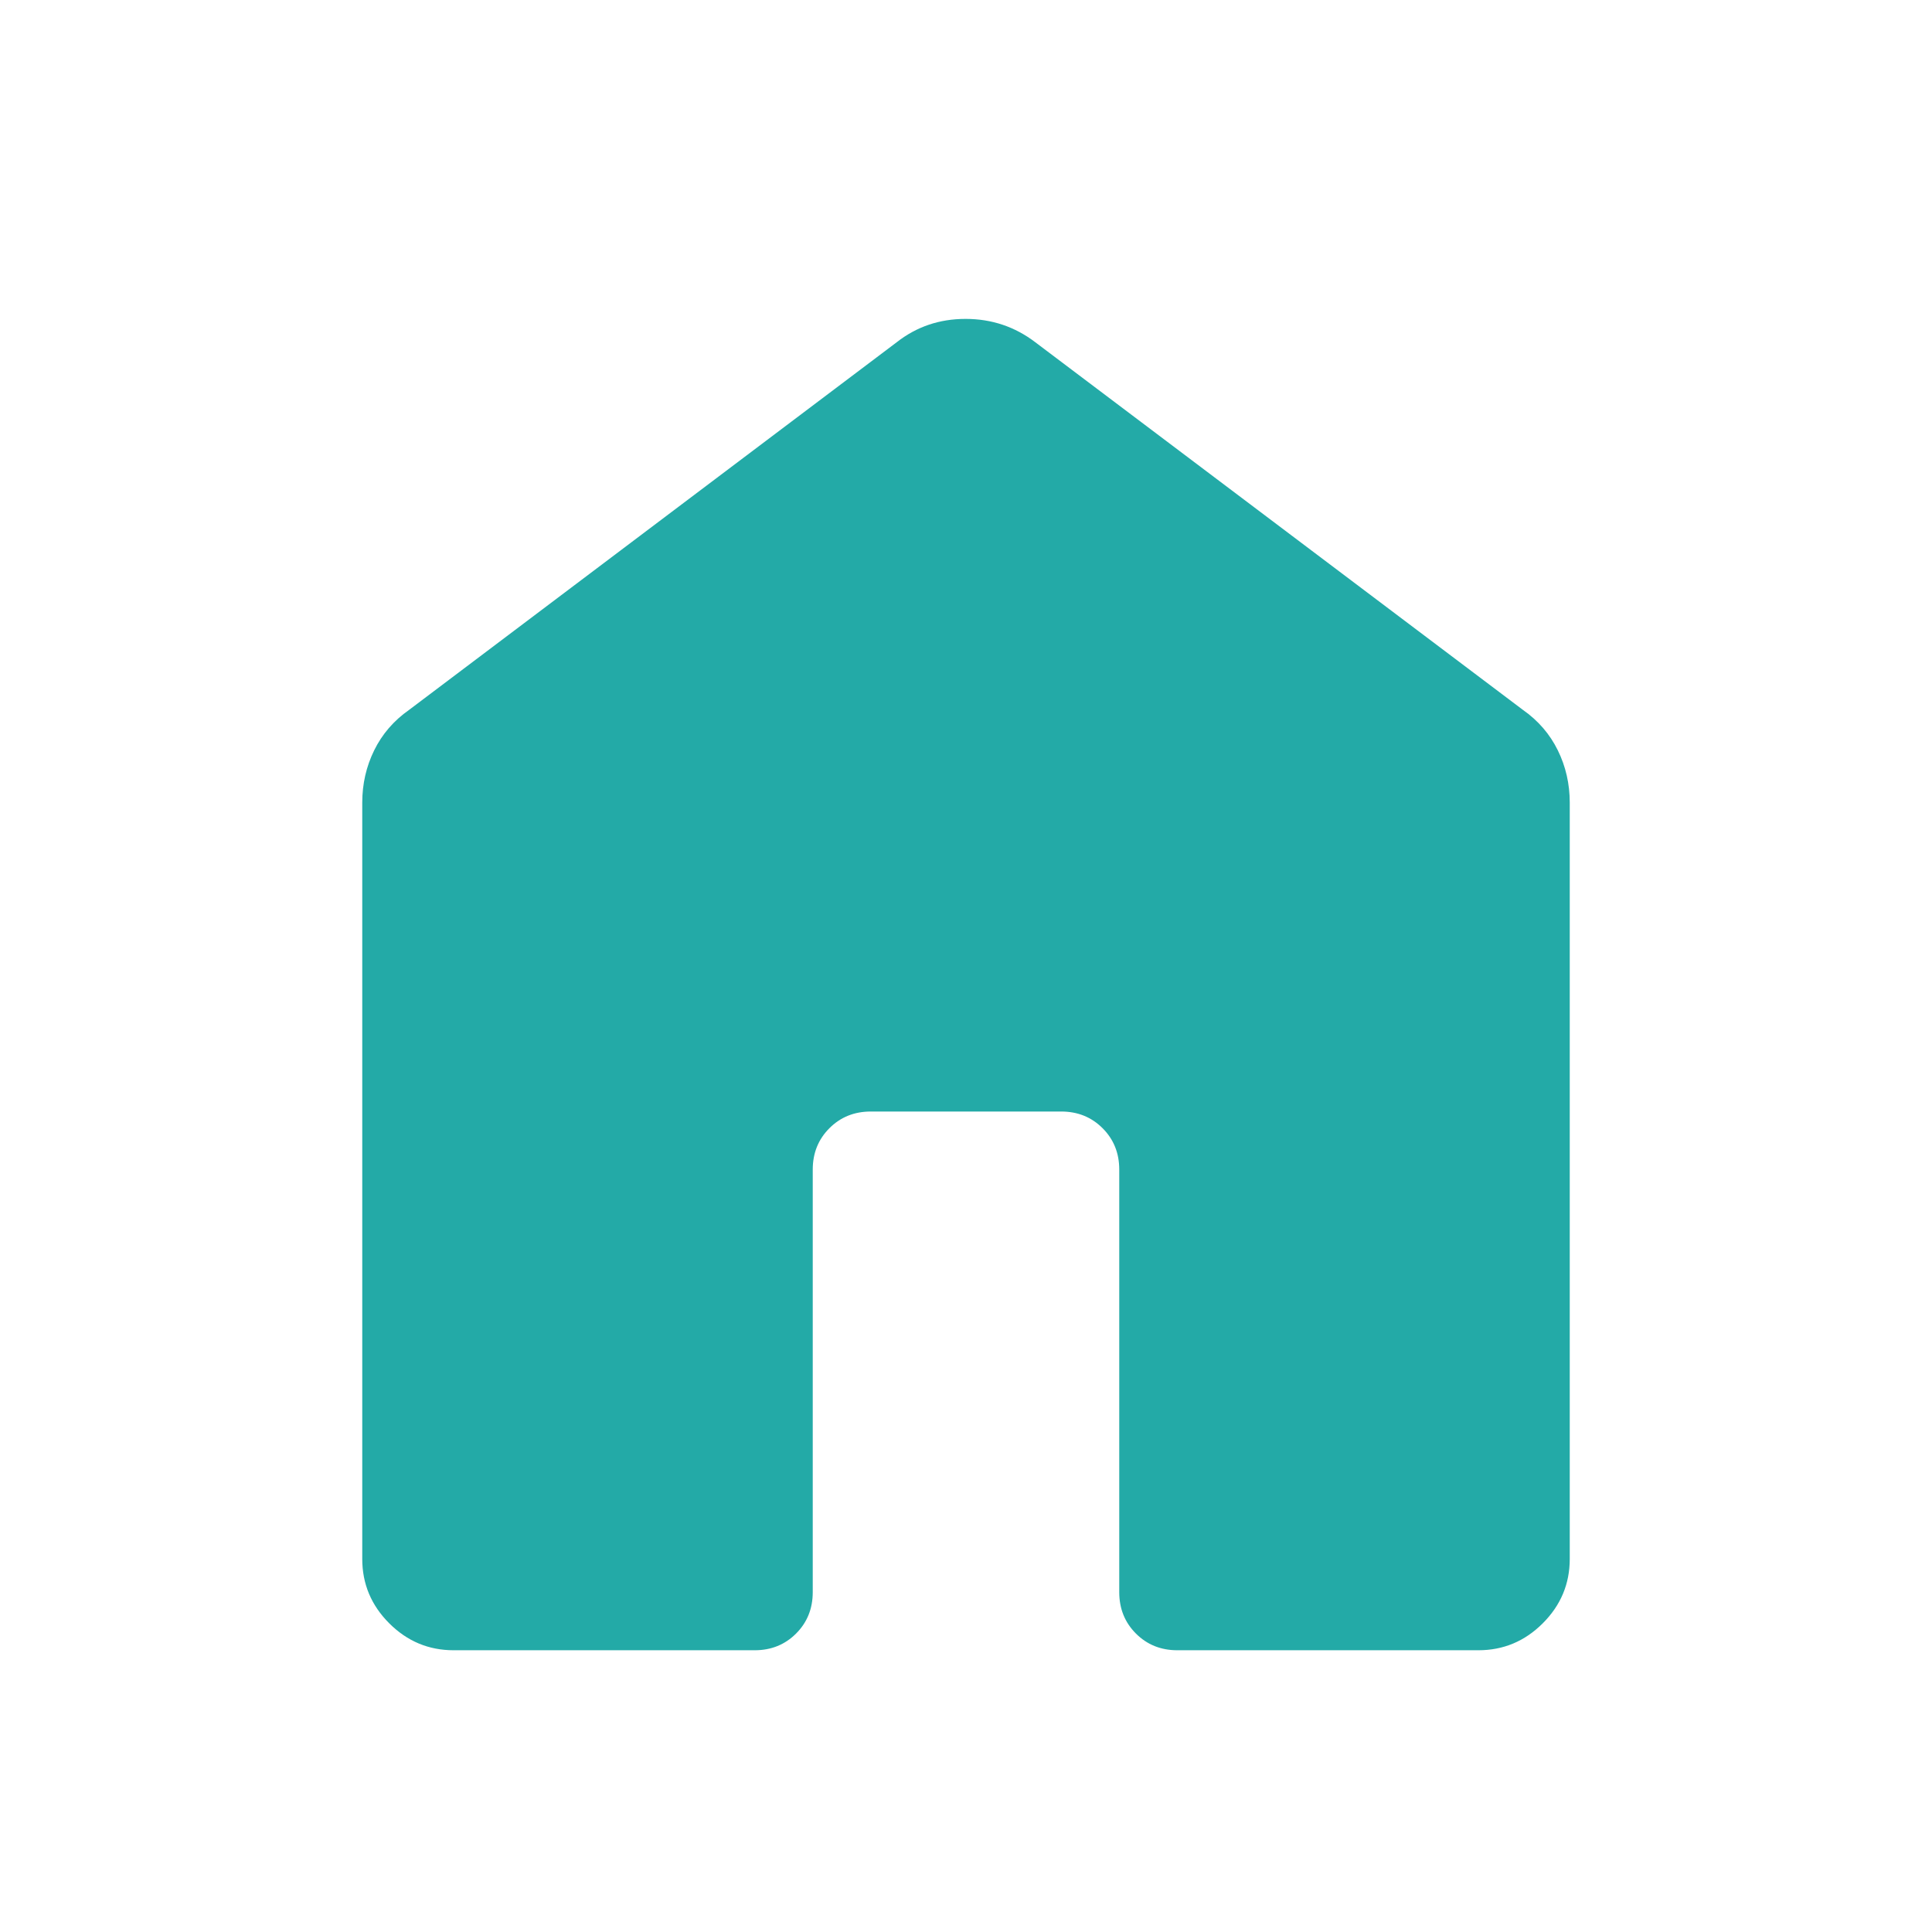 <svg xmlns="http://www.w3.org/2000/svg" height="48px" viewBox="0 -960 960 960" width="48px" fill="#23AAA7"><path d="M180-185.39v-375.76q0-13.96 5.94-26.04 5.95-12.08 17.29-20.04l242.31-182.69q14.79-11.62 34.24-11.62 19.45 0 34.68 11.62l242.31 182.69q11.34 7.96 17.29 20.04 5.94 12.08 5.94 26.04v375.76q0 18.6-13.4 31.99-13.39 13.4-31.99 13.4H585q-12.27 0-20.56-8.29t-8.29-20.56v-210q0-12.27-8.28-20.55-8.29-8.29-20.56-8.29h-94.62q-12.27 0-20.56 8.29-8.28 8.28-8.28 20.55v210q0 12.27-8.29 20.56T375-140H225.39q-18.6 0-31.99-13.4-13.4-13.39-13.4-31.99Z"/></svg>